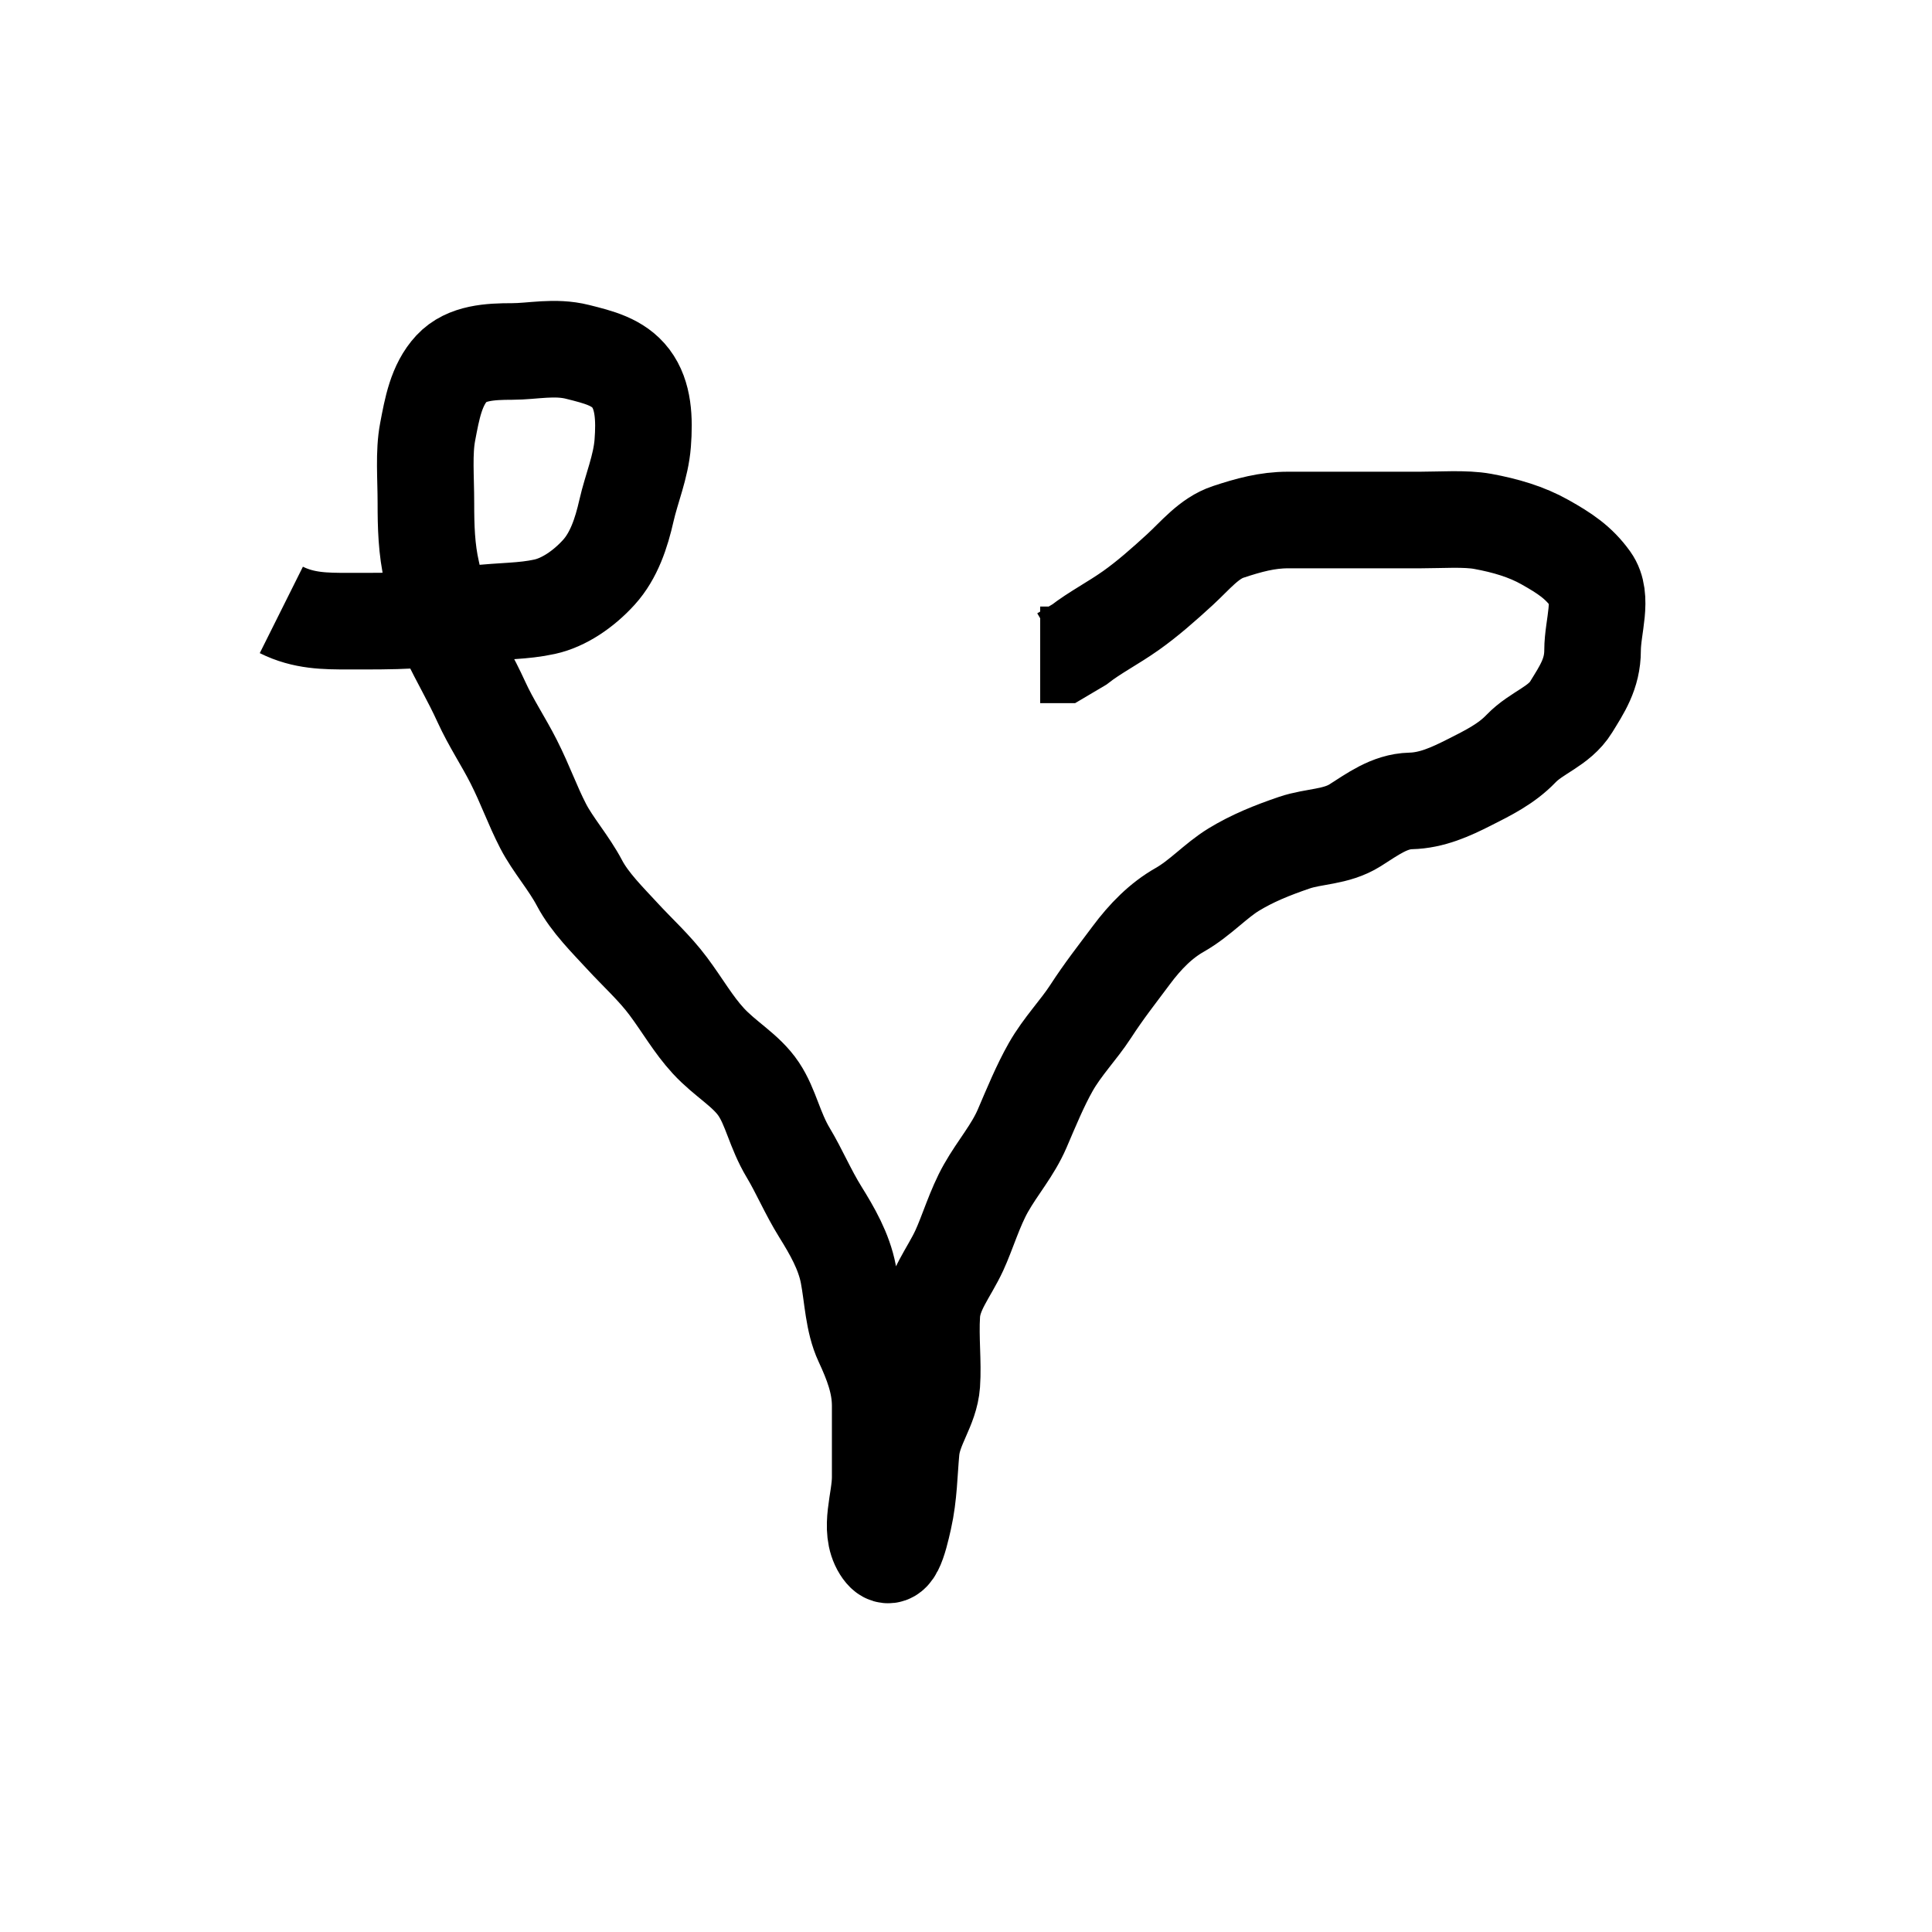 <svg width="100" height="100" xmlns="http://www.w3.org/2000/svg" xmlns:svg="http://www.w3.org/2000/svg">
 <!-- Created with SVG-edit - http://svg-edit.googlecode.com/ -->
 <g>
  <title>Layer 1</title>
  <path stroke="#000000" d="m14.562,31.569c1.16,0.579 2.282,0.582 3.451,0.582c1.175,-0 2.195,0.008 3.285,-0.05c1.121,-0.059 2.224,-0.208 3.273,-0.327c1.503,-0.171 2.475,-0.119 3.626,-0.371c0.981,-0.215 2.001,-0.9 2.8,-1.781c0.782,-0.862 1.166,-2.036 1.428,-3.192c0.26,-1.146 0.747,-2.265 0.842,-3.488c0.097,-1.259 0.046,-2.481 -0.614,-3.354c-0.649,-0.857 -1.678,-1.104 -2.757,-1.375c-1.192,-0.299 -2.329,-0.021 -3.388,-0.021c-1.13,0 -2.372,0.06 -3.127,0.872c-0.803,0.863 -1.019,2.095 -1.247,3.296c-0.204,1.075 -0.089,2.361 -0.089,3.683c0,1.188 0.027,2.375 0.307,3.583c0.249,1.076 0.427,2.404 0.924,3.457c0.509,1.077 1.088,2.038 1.641,3.248c0.503,1.101 1.137,2.037 1.67,3.089c0.605,1.193 0.969,2.261 1.529,3.343c0.503,0.97 1.324,1.889 1.882,2.948c0.528,1.001 1.465,1.925 2.2,2.724c0.802,0.872 1.685,1.665 2.394,2.617c0.745,1 1.286,1.968 2.067,2.819c0.883,0.961 1.96,1.525 2.614,2.504c0.628,0.94 0.822,2.12 1.529,3.297c0.566,0.942 1.016,2.021 1.657,3.052c0.599,0.964 1.225,2.037 1.451,3.225c0.226,1.189 0.25,2.452 0.733,3.49c0.503,1.083 0.916,2.143 0.916,3.315c0,1.146 0,2.41 0,3.714c0,1.221 -0.613,2.661 0.038,3.701c0.595,0.95 0.932,-0.446 1.182,-1.558c0.276,-1.228 0.278,-2.409 0.383,-3.525c0.119,-1.268 0.98,-2.213 1.069,-3.456c0.079,-1.104 -0.079,-2.357 0,-3.609c0.077,-1.217 0.886,-2.135 1.425,-3.303c0.422,-0.914 0.8,-2.203 1.377,-3.221c0.612,-1.082 1.39,-1.956 1.878,-3.093c0.476,-1.11 0.932,-2.22 1.474,-3.175c0.603,-1.062 1.448,-1.924 2.062,-2.87c0.716,-1.104 1.385,-1.944 2.1,-2.906c0.737,-0.991 1.542,-1.806 2.512,-2.357c1.051,-0.596 1.859,-1.514 2.801,-2.088c0.96,-0.584 1.962,-0.992 3.136,-1.392c1.014,-0.346 2.155,-0.277 3.145,-0.901c0.879,-0.554 1.775,-1.235 2.872,-1.26c1.099,-0.025 2.075,-0.473 3.034,-0.958c0.958,-0.484 1.919,-0.954 2.677,-1.745c0.814,-0.849 1.979,-1.15 2.6,-2.161c0.551,-0.897 1.107,-1.708 1.107,-2.929c0,-1.233 0.586,-2.731 -0.091,-3.673c-0.636,-0.885 -1.355,-1.355 -2.367,-1.925c-0.963,-0.543 -2.051,-0.862 -3.229,-1.078c-0.901,-0.165 -2.178,-0.071 -3.236,-0.071c-1.069,0 -2.395,0 -3.358,0c-1.251,0 -2.361,0 -3.484,0c-1.077,0 -2.033,0.264 -3.094,0.615c-0.998,0.33 -1.695,1.217 -2.504,1.959c-0.813,0.746 -1.68,1.511 -2.528,2.11c-0.941,0.665 -1.867,1.133 -2.678,1.763l-0.9,0.533l-1.122,0" id="svg_7" stroke-linecap="null" stroke-linejoin="null" stroke-dasharray="null" stroke-width="5" fill="none"/>
 </g>
</svg>